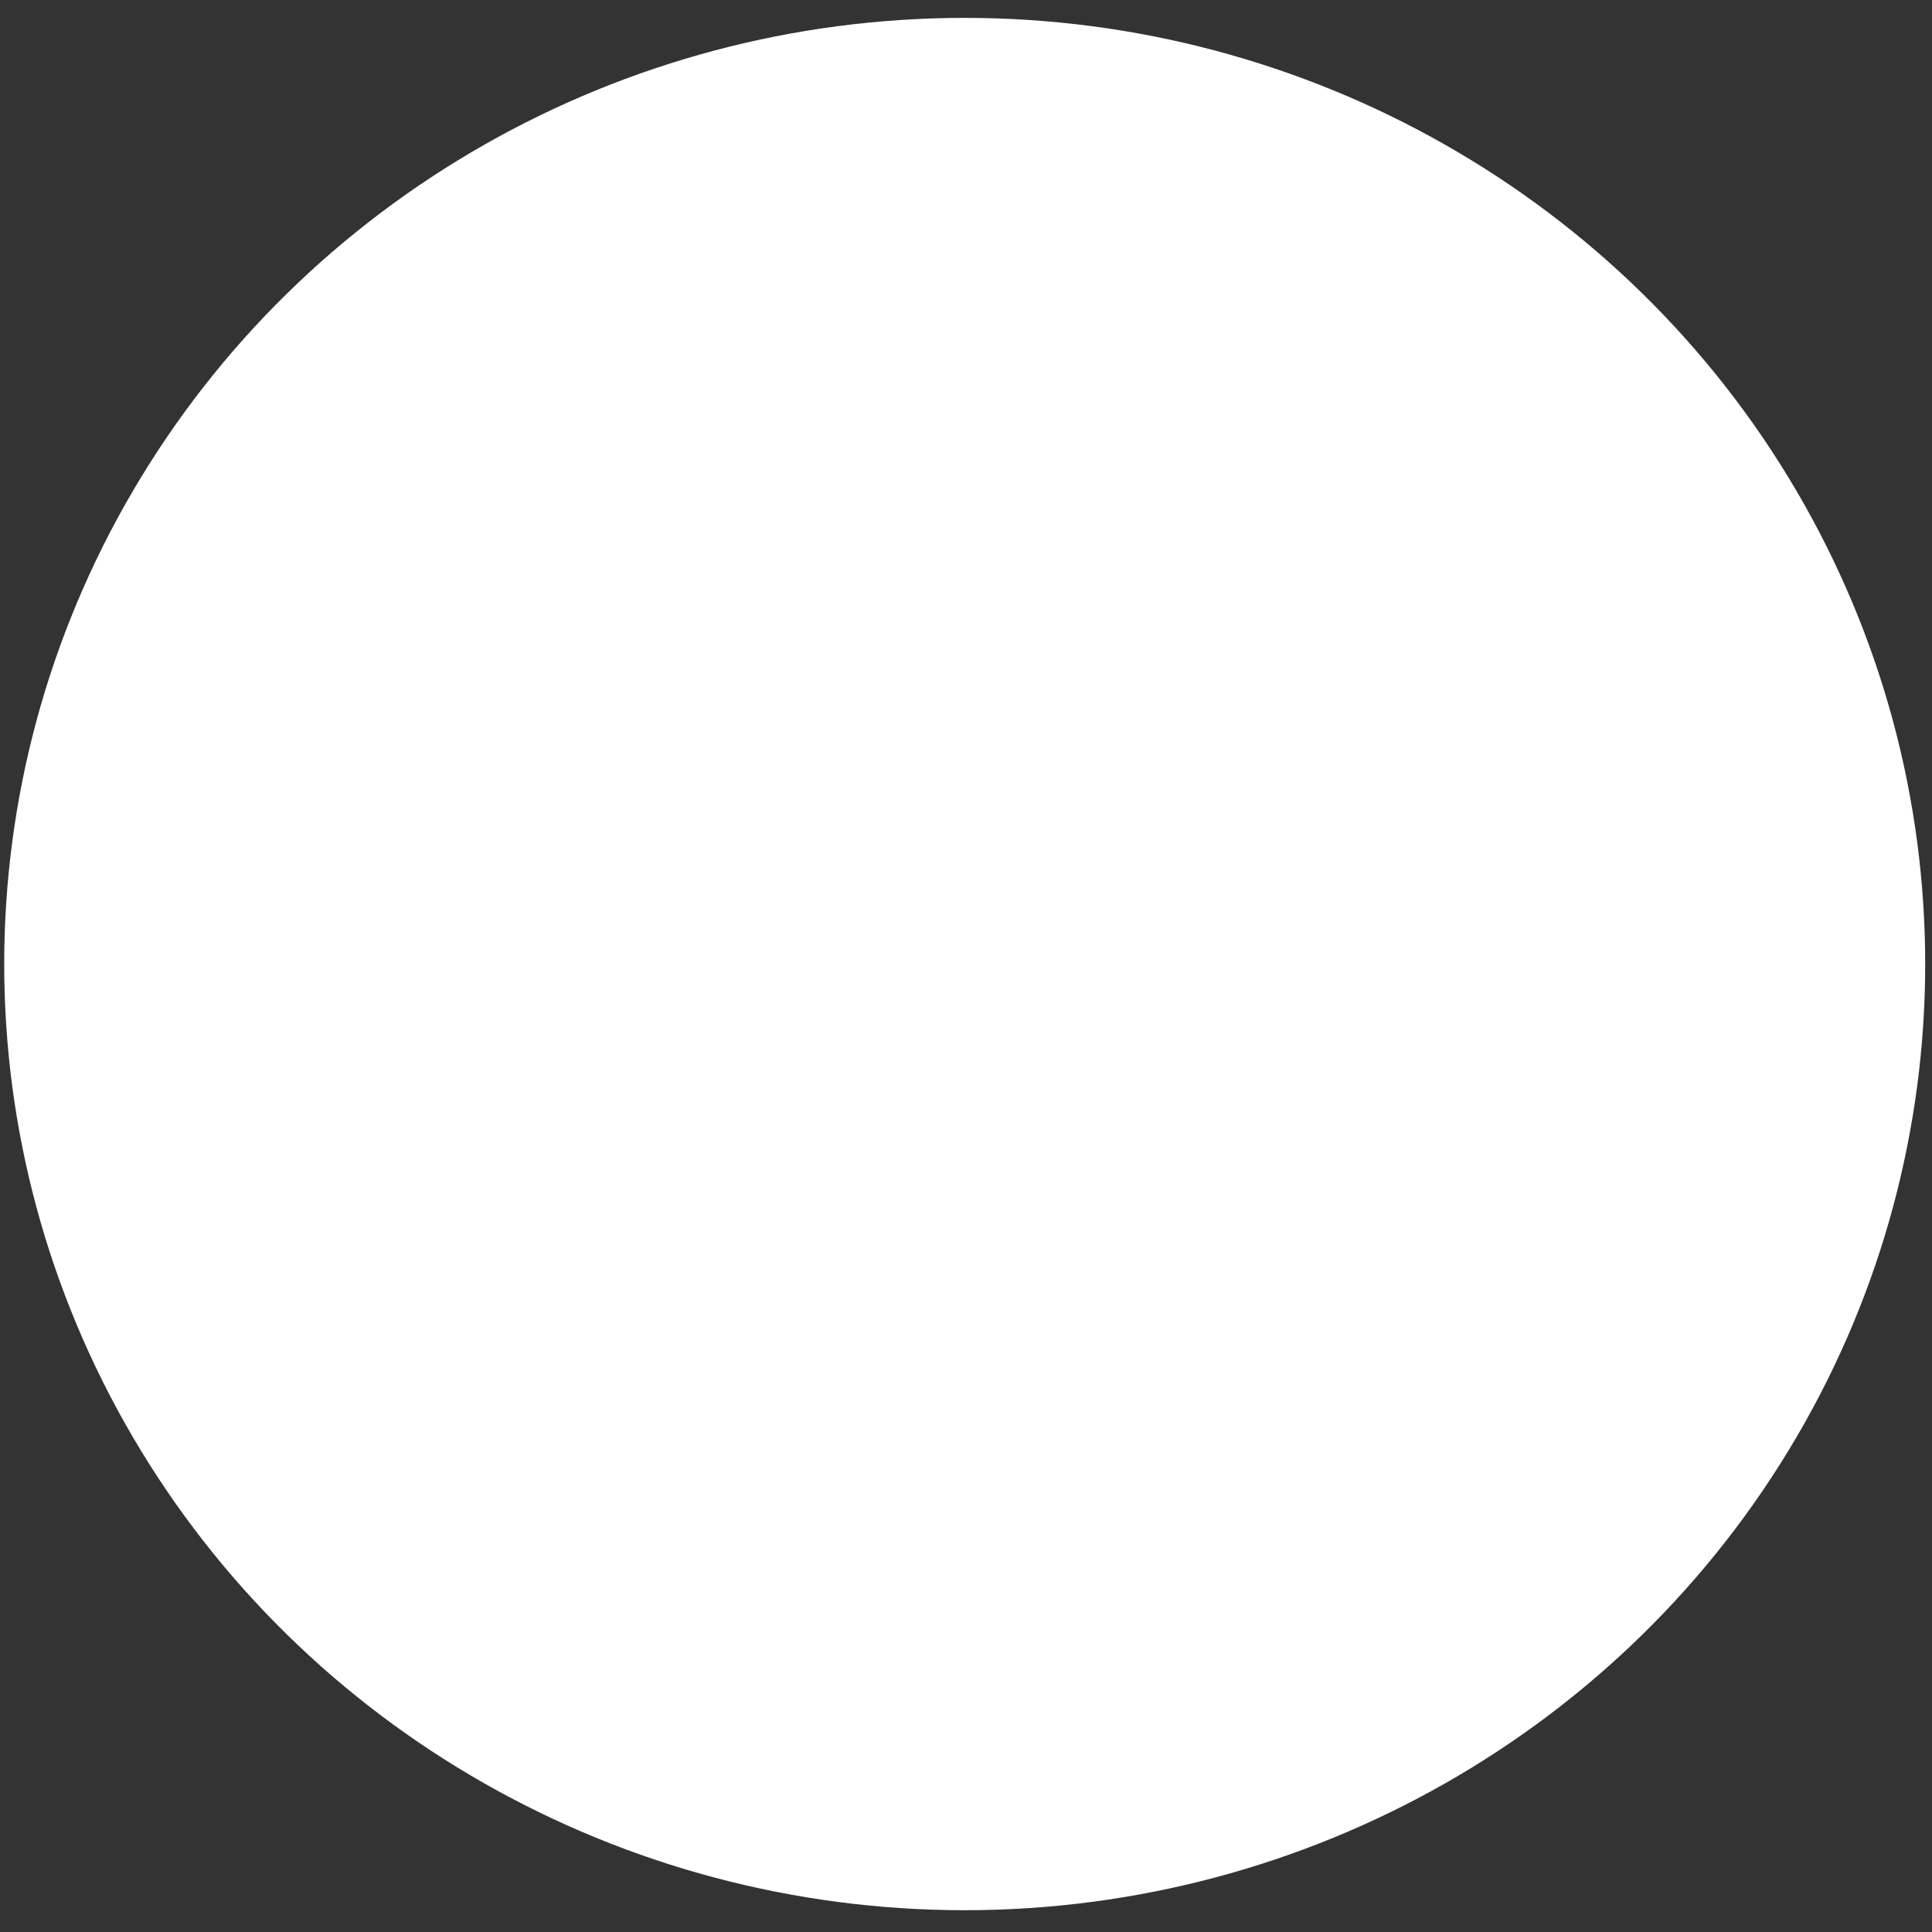 <svg width="79" height="79" viewBox="0 0 79 79" fill="none" xmlns="http://www.w3.org/2000/svg">
<rect x="0" y="0" width="79" height="79" fill="#333333" stroke="none"/>
<ellipse cx="39.447" cy="39.42" rx="38.689" ry="39.275" transform="rotate(90 39.447 39.42)" fill="white"/>
</svg>
